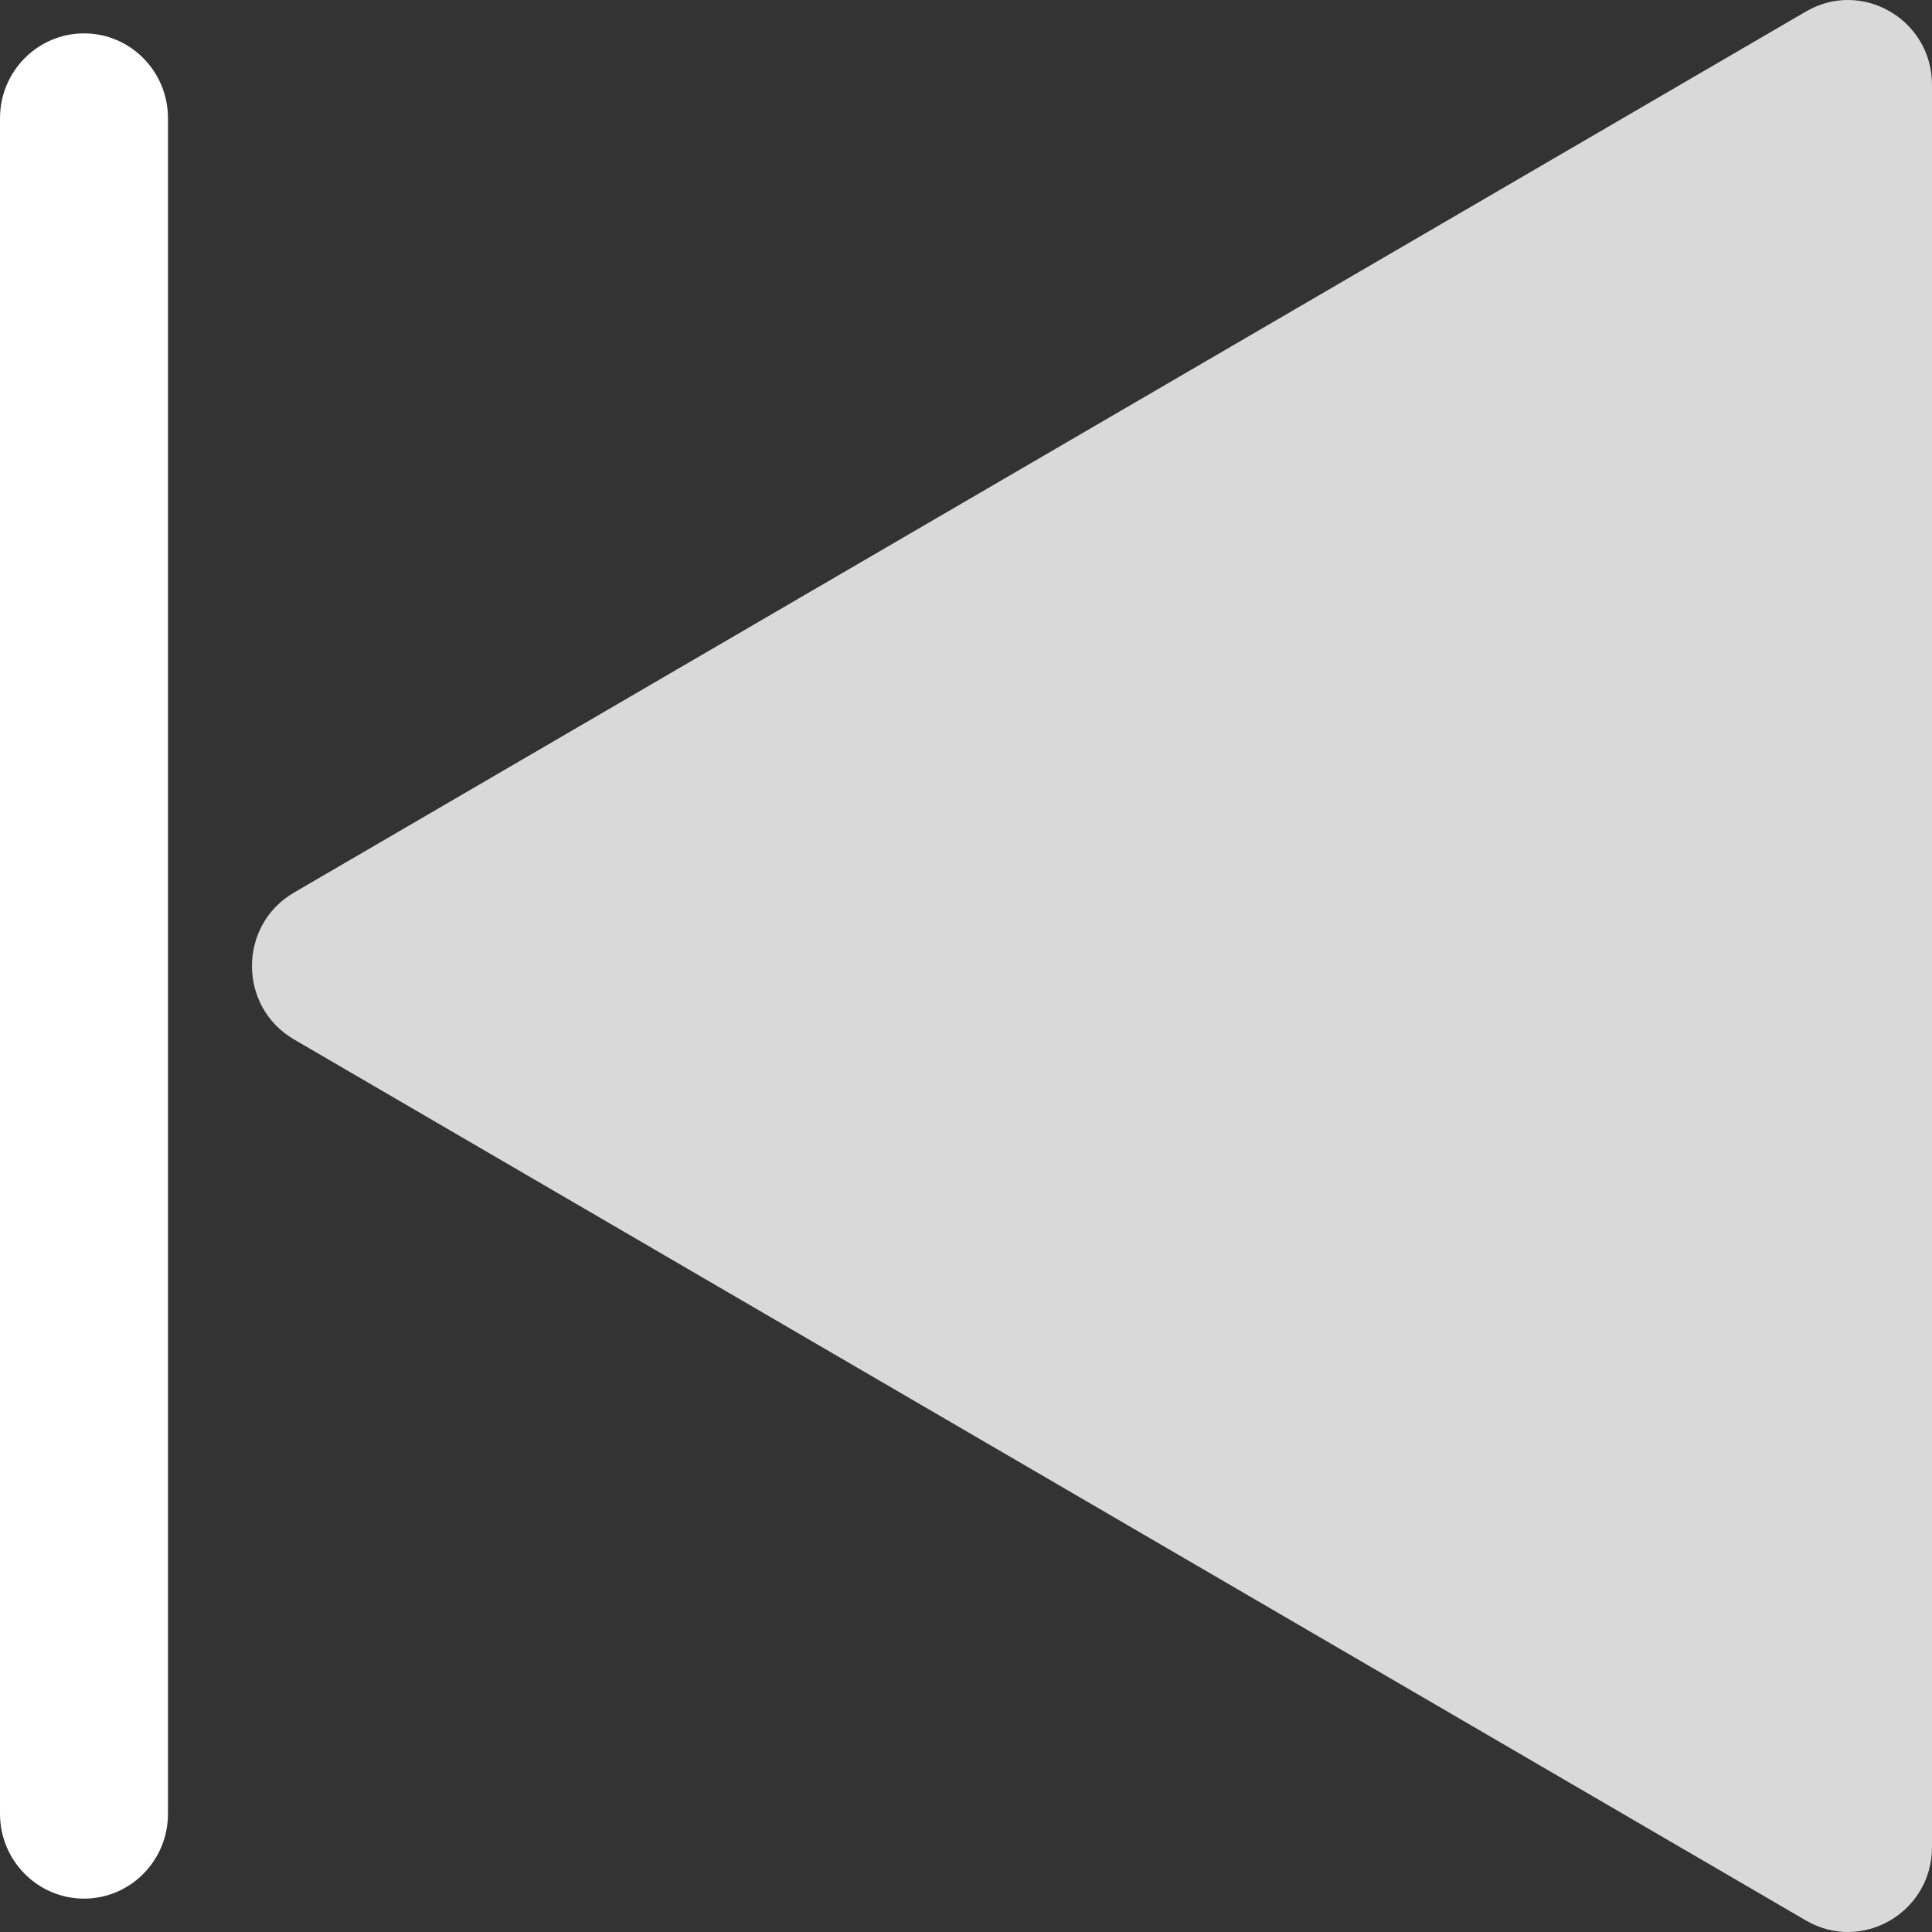<svg width="18" height="18" viewBox="0 0 18 18" fill="none" xmlns="http://www.w3.org/2000/svg">
<rect x="0" y="0" width="18" height="18" fill="#333333" stroke="none"/>
<path fill-rule="evenodd" clip-rule="evenodd" d="M0.783 17.689C0.351 17.689 0 17.335 0 16.899L0 1.101C0 0.665 0.351 0.311 0.783 0.311C1.215 0.311 1.565 0.665 1.565 1.101L1.565 16.899C1.565 17.335 1.215 17.689 0.783 17.689Z" fill="white"/>
<path d="M2.739 9.684C2.217 9.38 2.217 8.62 2.739 8.316L16.826 0.107C17.348 -0.197 18 0.183 18 0.791L18 17.209C18 17.817 17.348 18.197 16.826 17.893L2.739 9.684Z" fill="#D9D9D9"/>
</svg>
